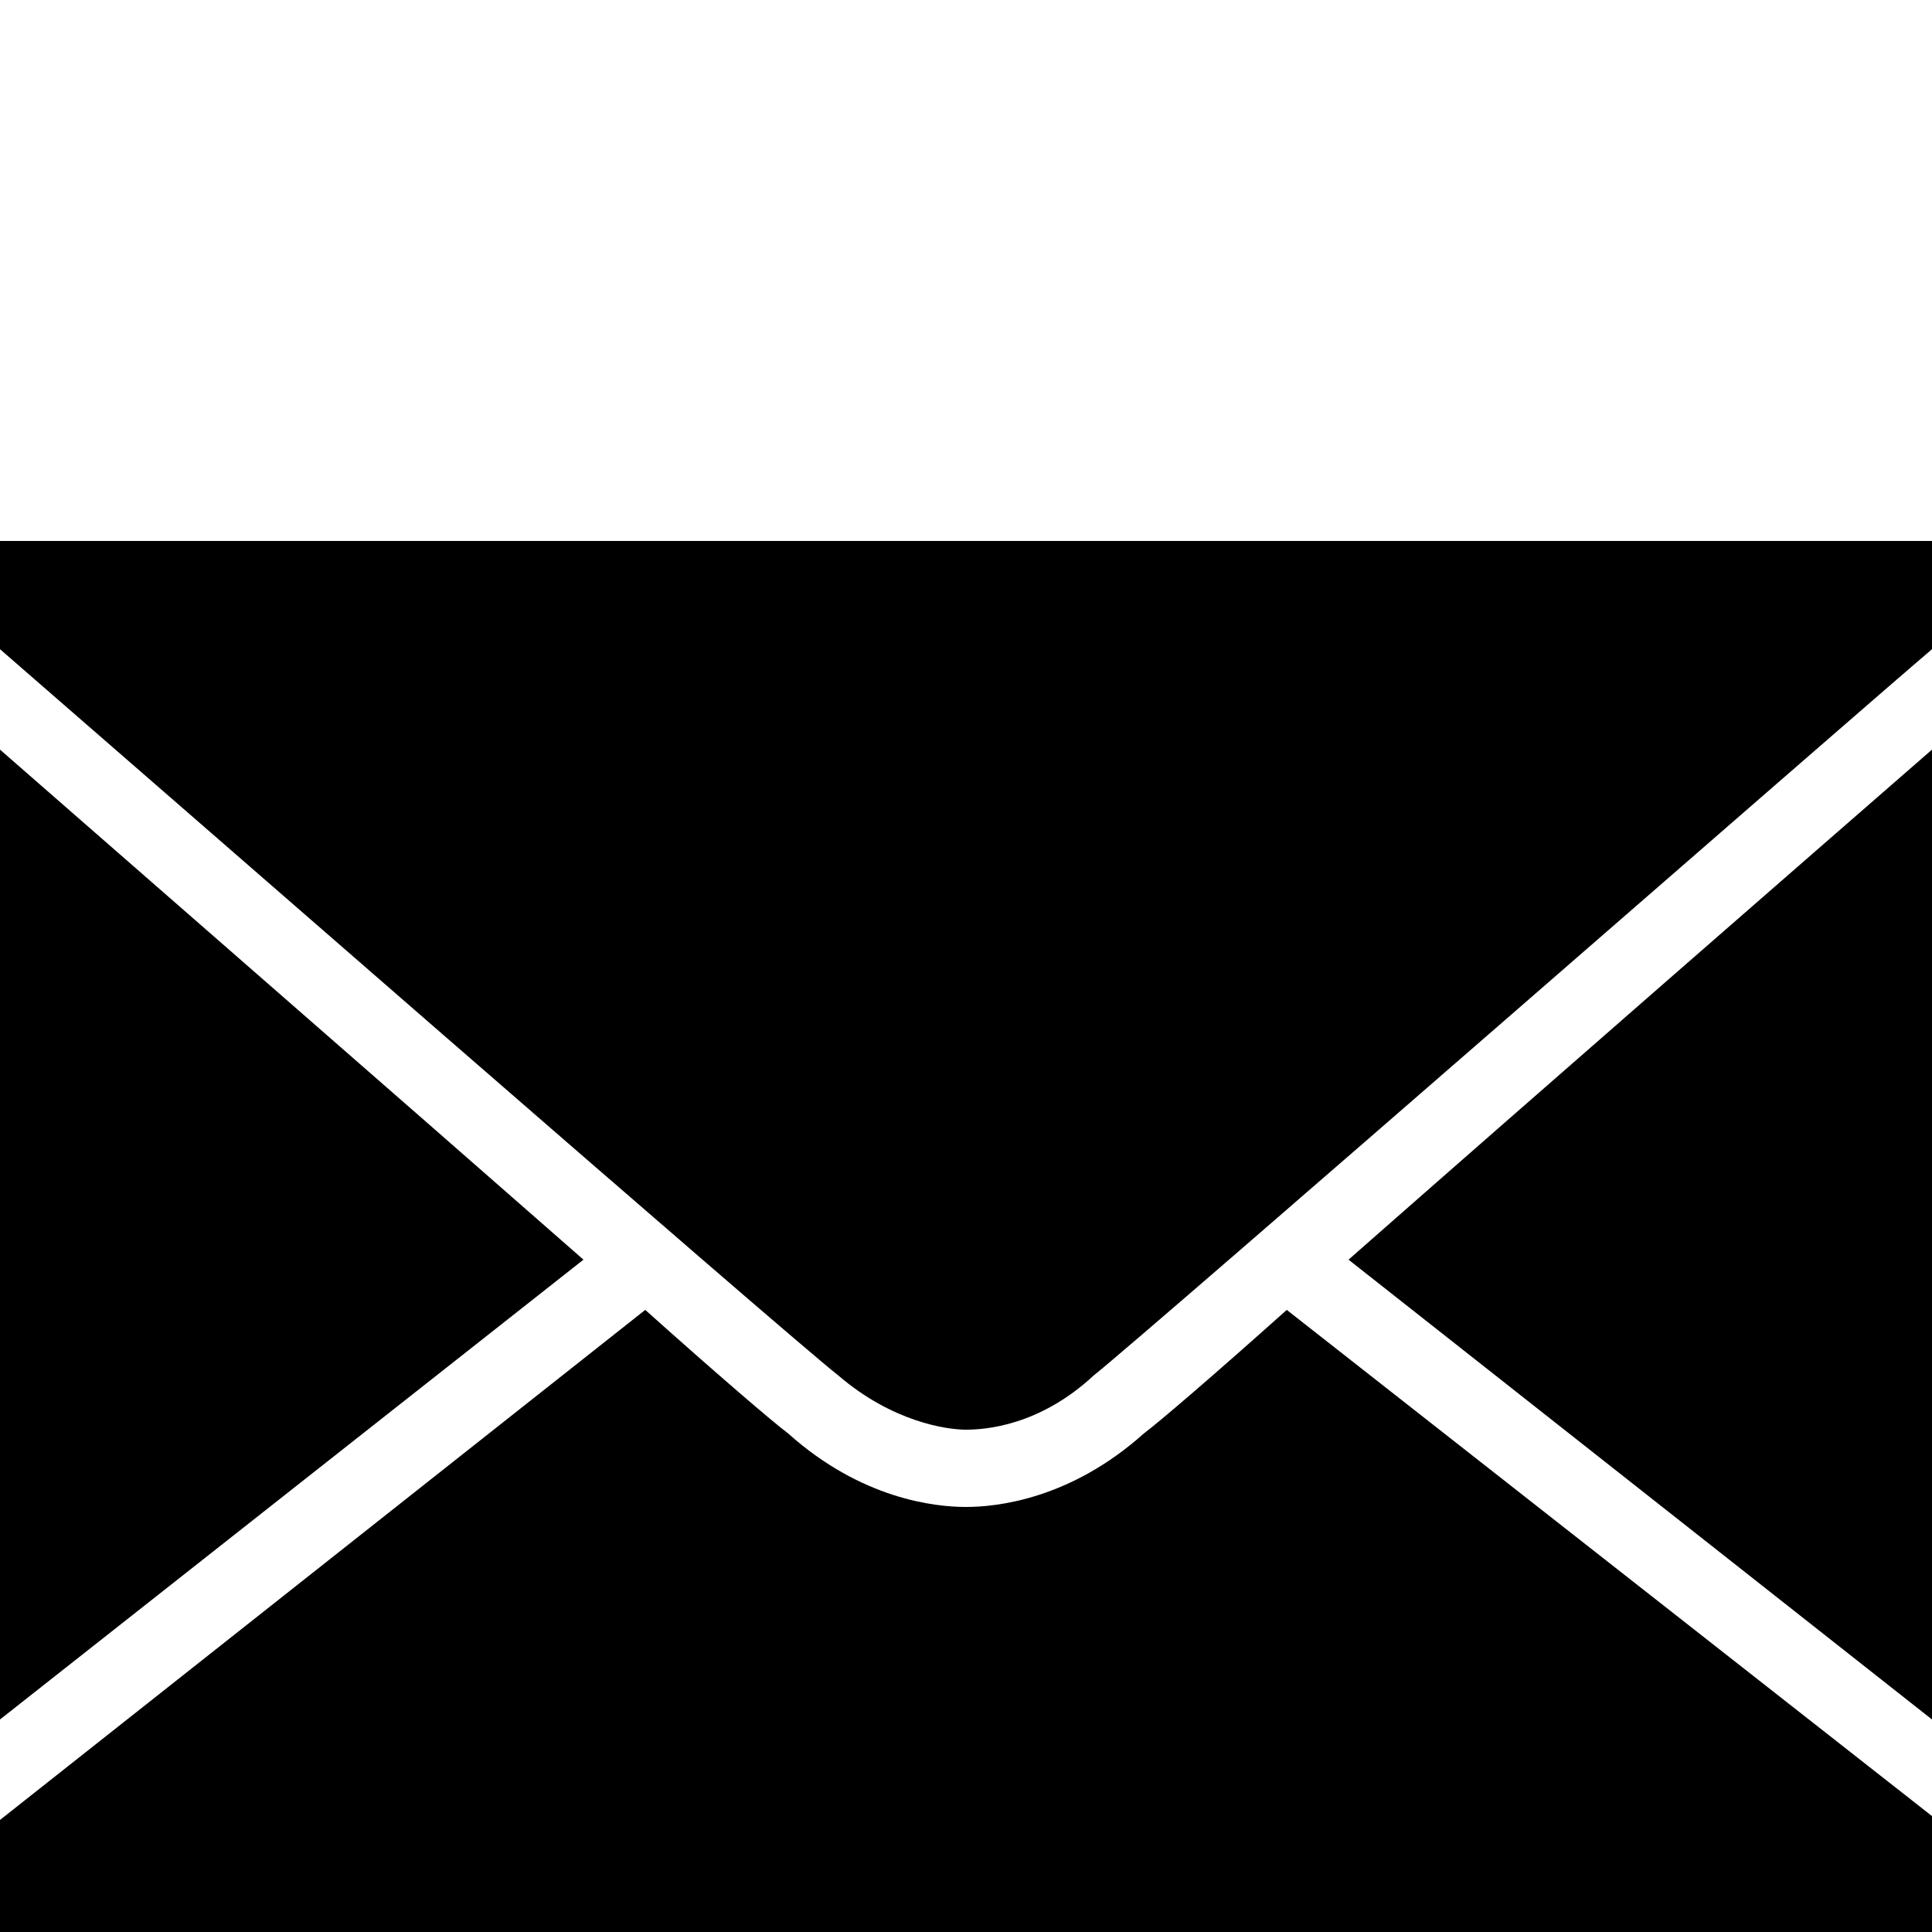 ﻿<?xml version="1.0" encoding="utf-8"?>
<svg xmlns="http://www.w3.org/2000/svg" viewBox="0 0 50 50" width="515" height="515">
  <path d="M0 14L0 16.801C3 19.401 20.299 34.5 21.699 35.6C23.099 36.8 24.5 37 25 37C25.5 37 26.901 36.9 28.301 35.6C29.801 34.4 48 18.501 50 16.801L50 14L0 14 z M 0 19.4L0 44.5L15.1 32.6C10.2 28.3 3.2 22.2 0 19.4 z M 50 19.4C46.9 22.1 39.9 28.2 34.9 32.6L50 44.5L50 19.4 z M 16.699 33.9L0 47.1L0 50L50 50L50 47L33.301 33.9C31.401 35.6 30 36.8 29.6 37.1C27.7 38.8 25.8 39 25 39C24.2 39 22.3 38.8 20.4 37.1C20 36.8 18.599 35.6 16.699 33.9 z" />
</svg>